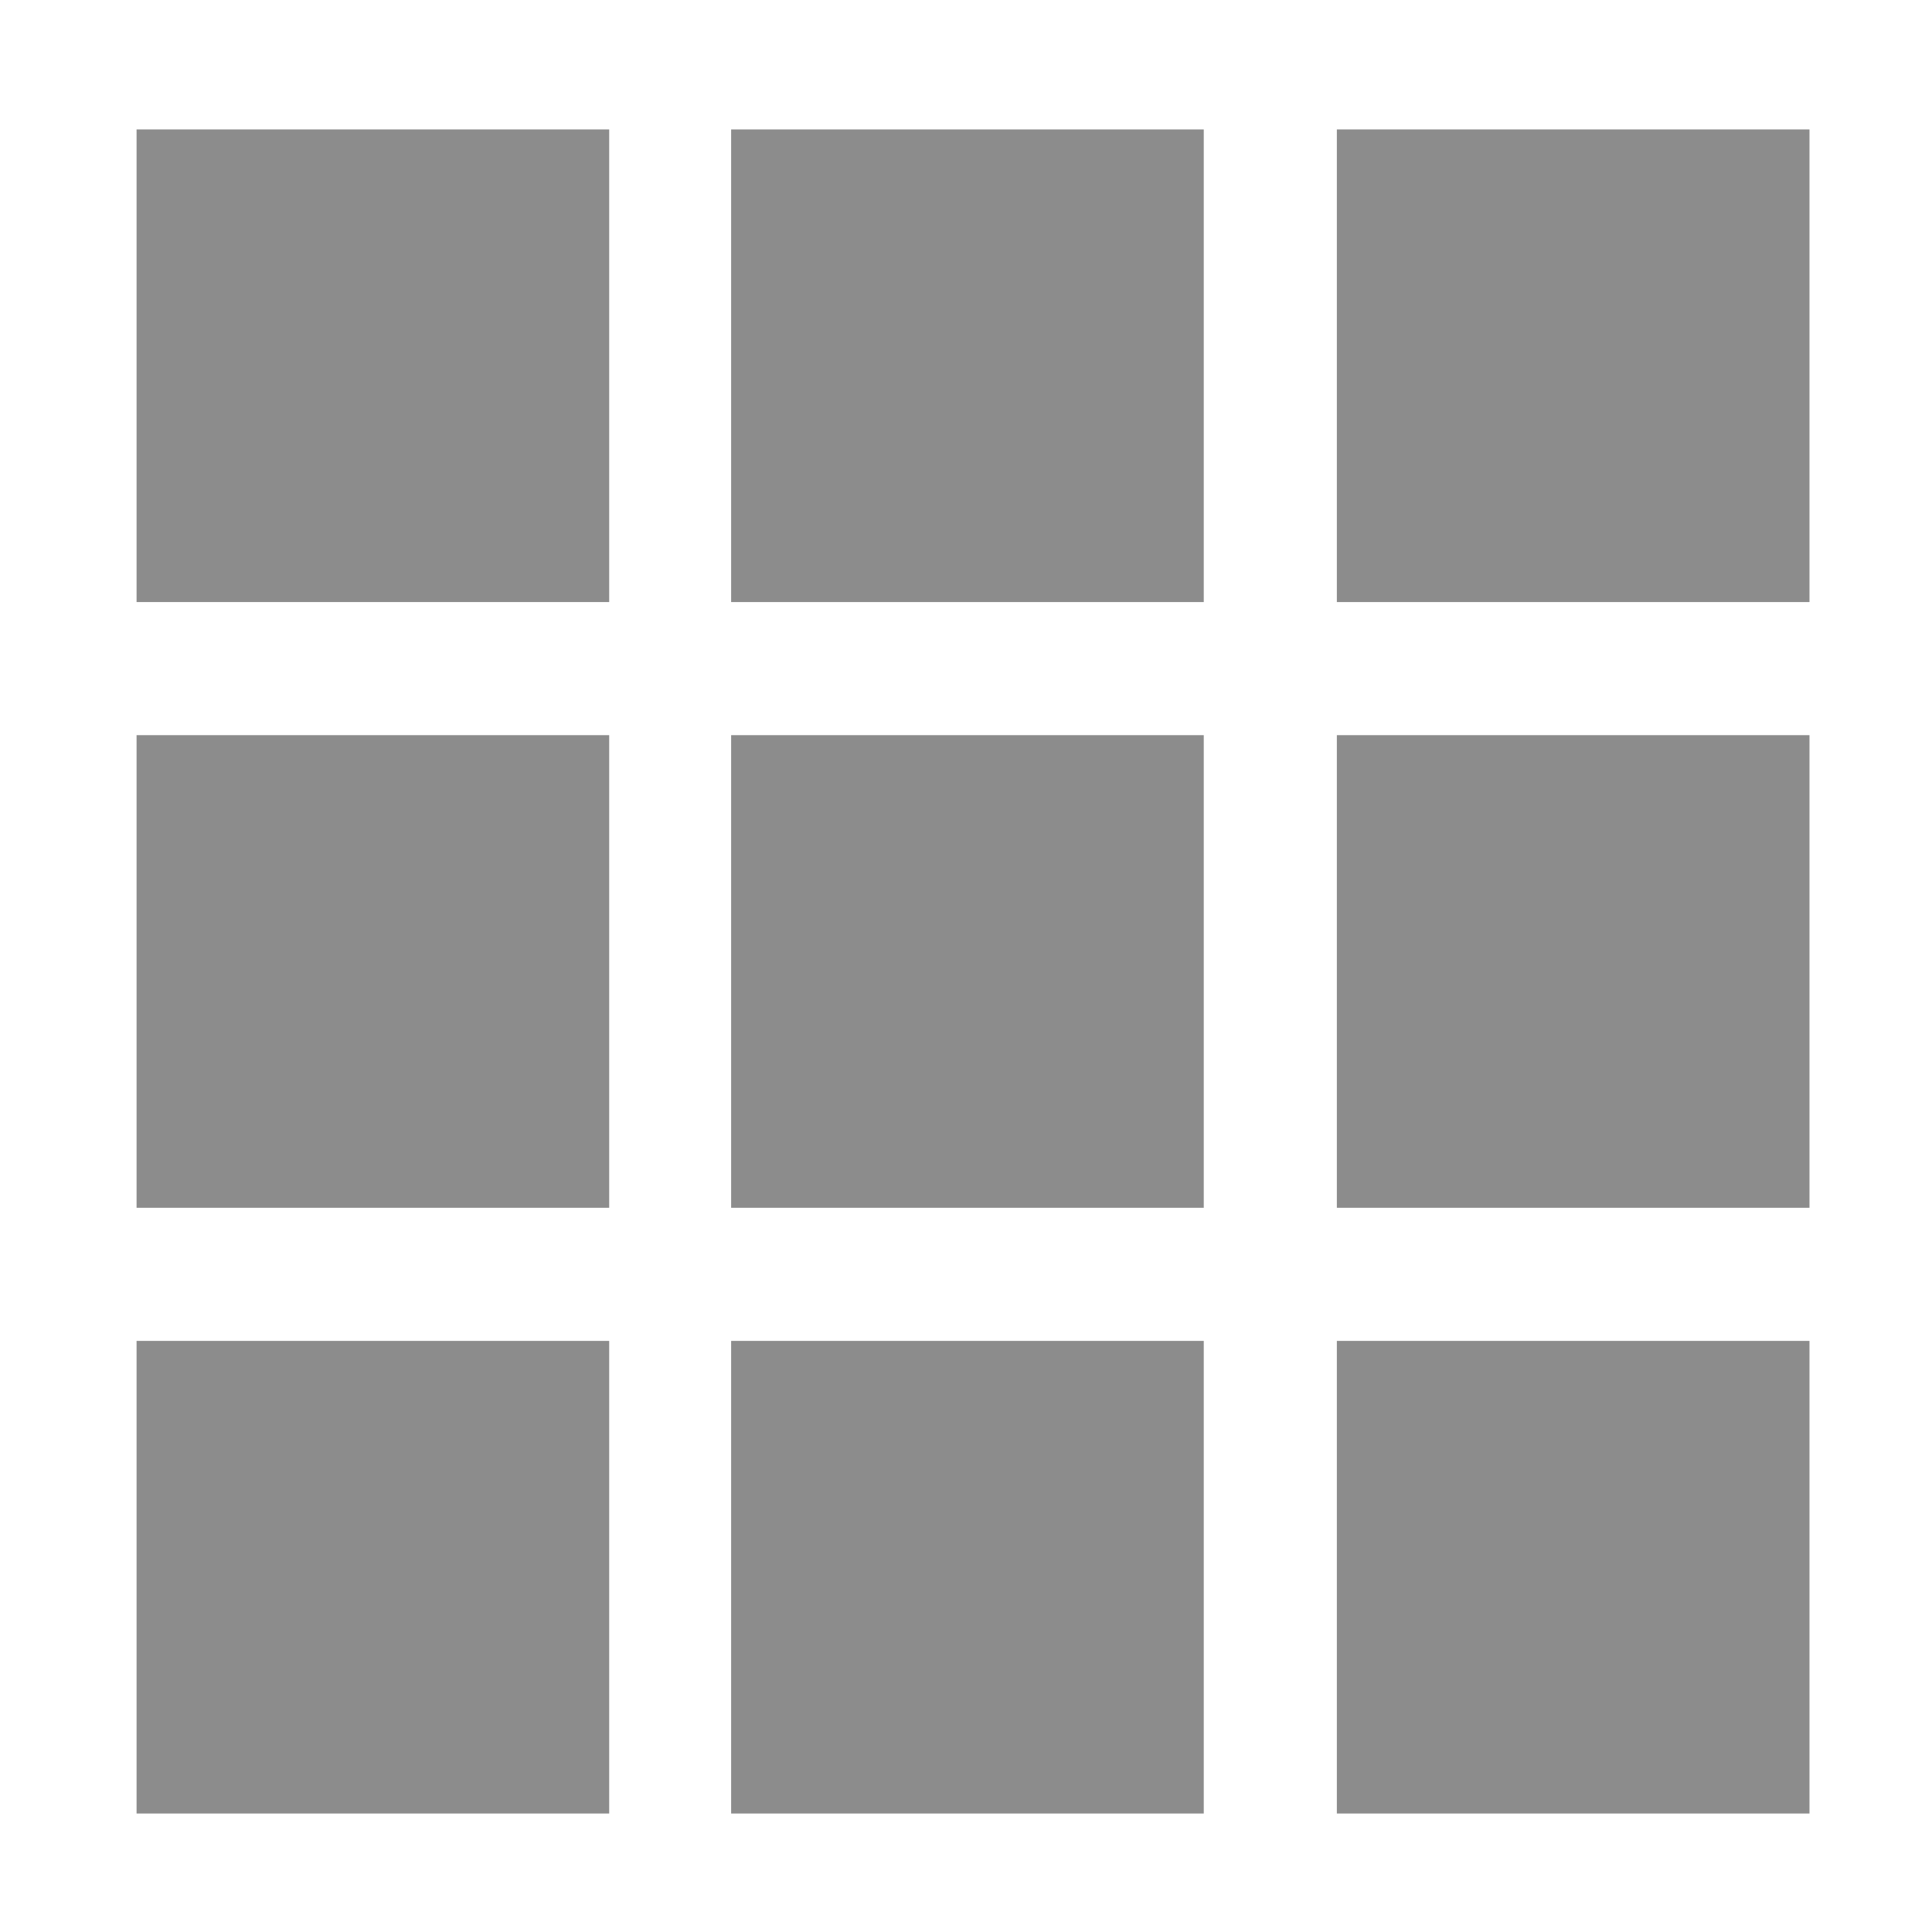 <?xml version="1.0" encoding="utf-8"?>
<!-- Generator: Adobe Illustrator 16.0.0, SVG Export Plug-In . SVG Version: 6.00 Build 0)  -->
<!DOCTYPE svg PUBLIC "-//W3C//DTD SVG 1.1//EN" "http://www.w3.org/Graphics/SVG/1.1/DTD/svg11.dtd">
<svg version="1.1" id="Layer_1" xmlns="http://www.w3.org/2000/svg" xmlns:xlink="http://www.w3.org/1999/xlink" x="0px" y="0px"
	 width="500px" height="500px" viewBox="0 0 500 500" enable-background="new 0 0 500 500" xml:space="preserve">
<rect x="35.344" y="33.496" fill="#8C8C8C" width="122.316" height="122.316"/>
<rect x="189.217" y="33.498" fill="#8C8C8C" width="122.316" height="122.317"/>
<rect x="345.978" y="33.496" fill="#8C8C8C" width="122.316" height="122.317"/>
<rect x="35.344" y="190.259" fill="#8C8C8C" width="122.316" height="122.313"/>
<rect x="35.344" y="347.023" fill="#8C8C8C" width="122.316" height="122.313"/>
<rect x="189.217" y="190.26" fill="#8C8C8C" width="122.316" height="122.315"/>
<rect x="345.978" y="190.259" fill="#8C8C8C" width="122.316" height="122.313"/>
<rect x="345.978" y="347.023" fill="#8C8C8C" width="122.316" height="122.313"/>
<rect x="189.217" y="347.023" fill="#8C8C8C" width="122.316" height="122.313"/>
</svg>
